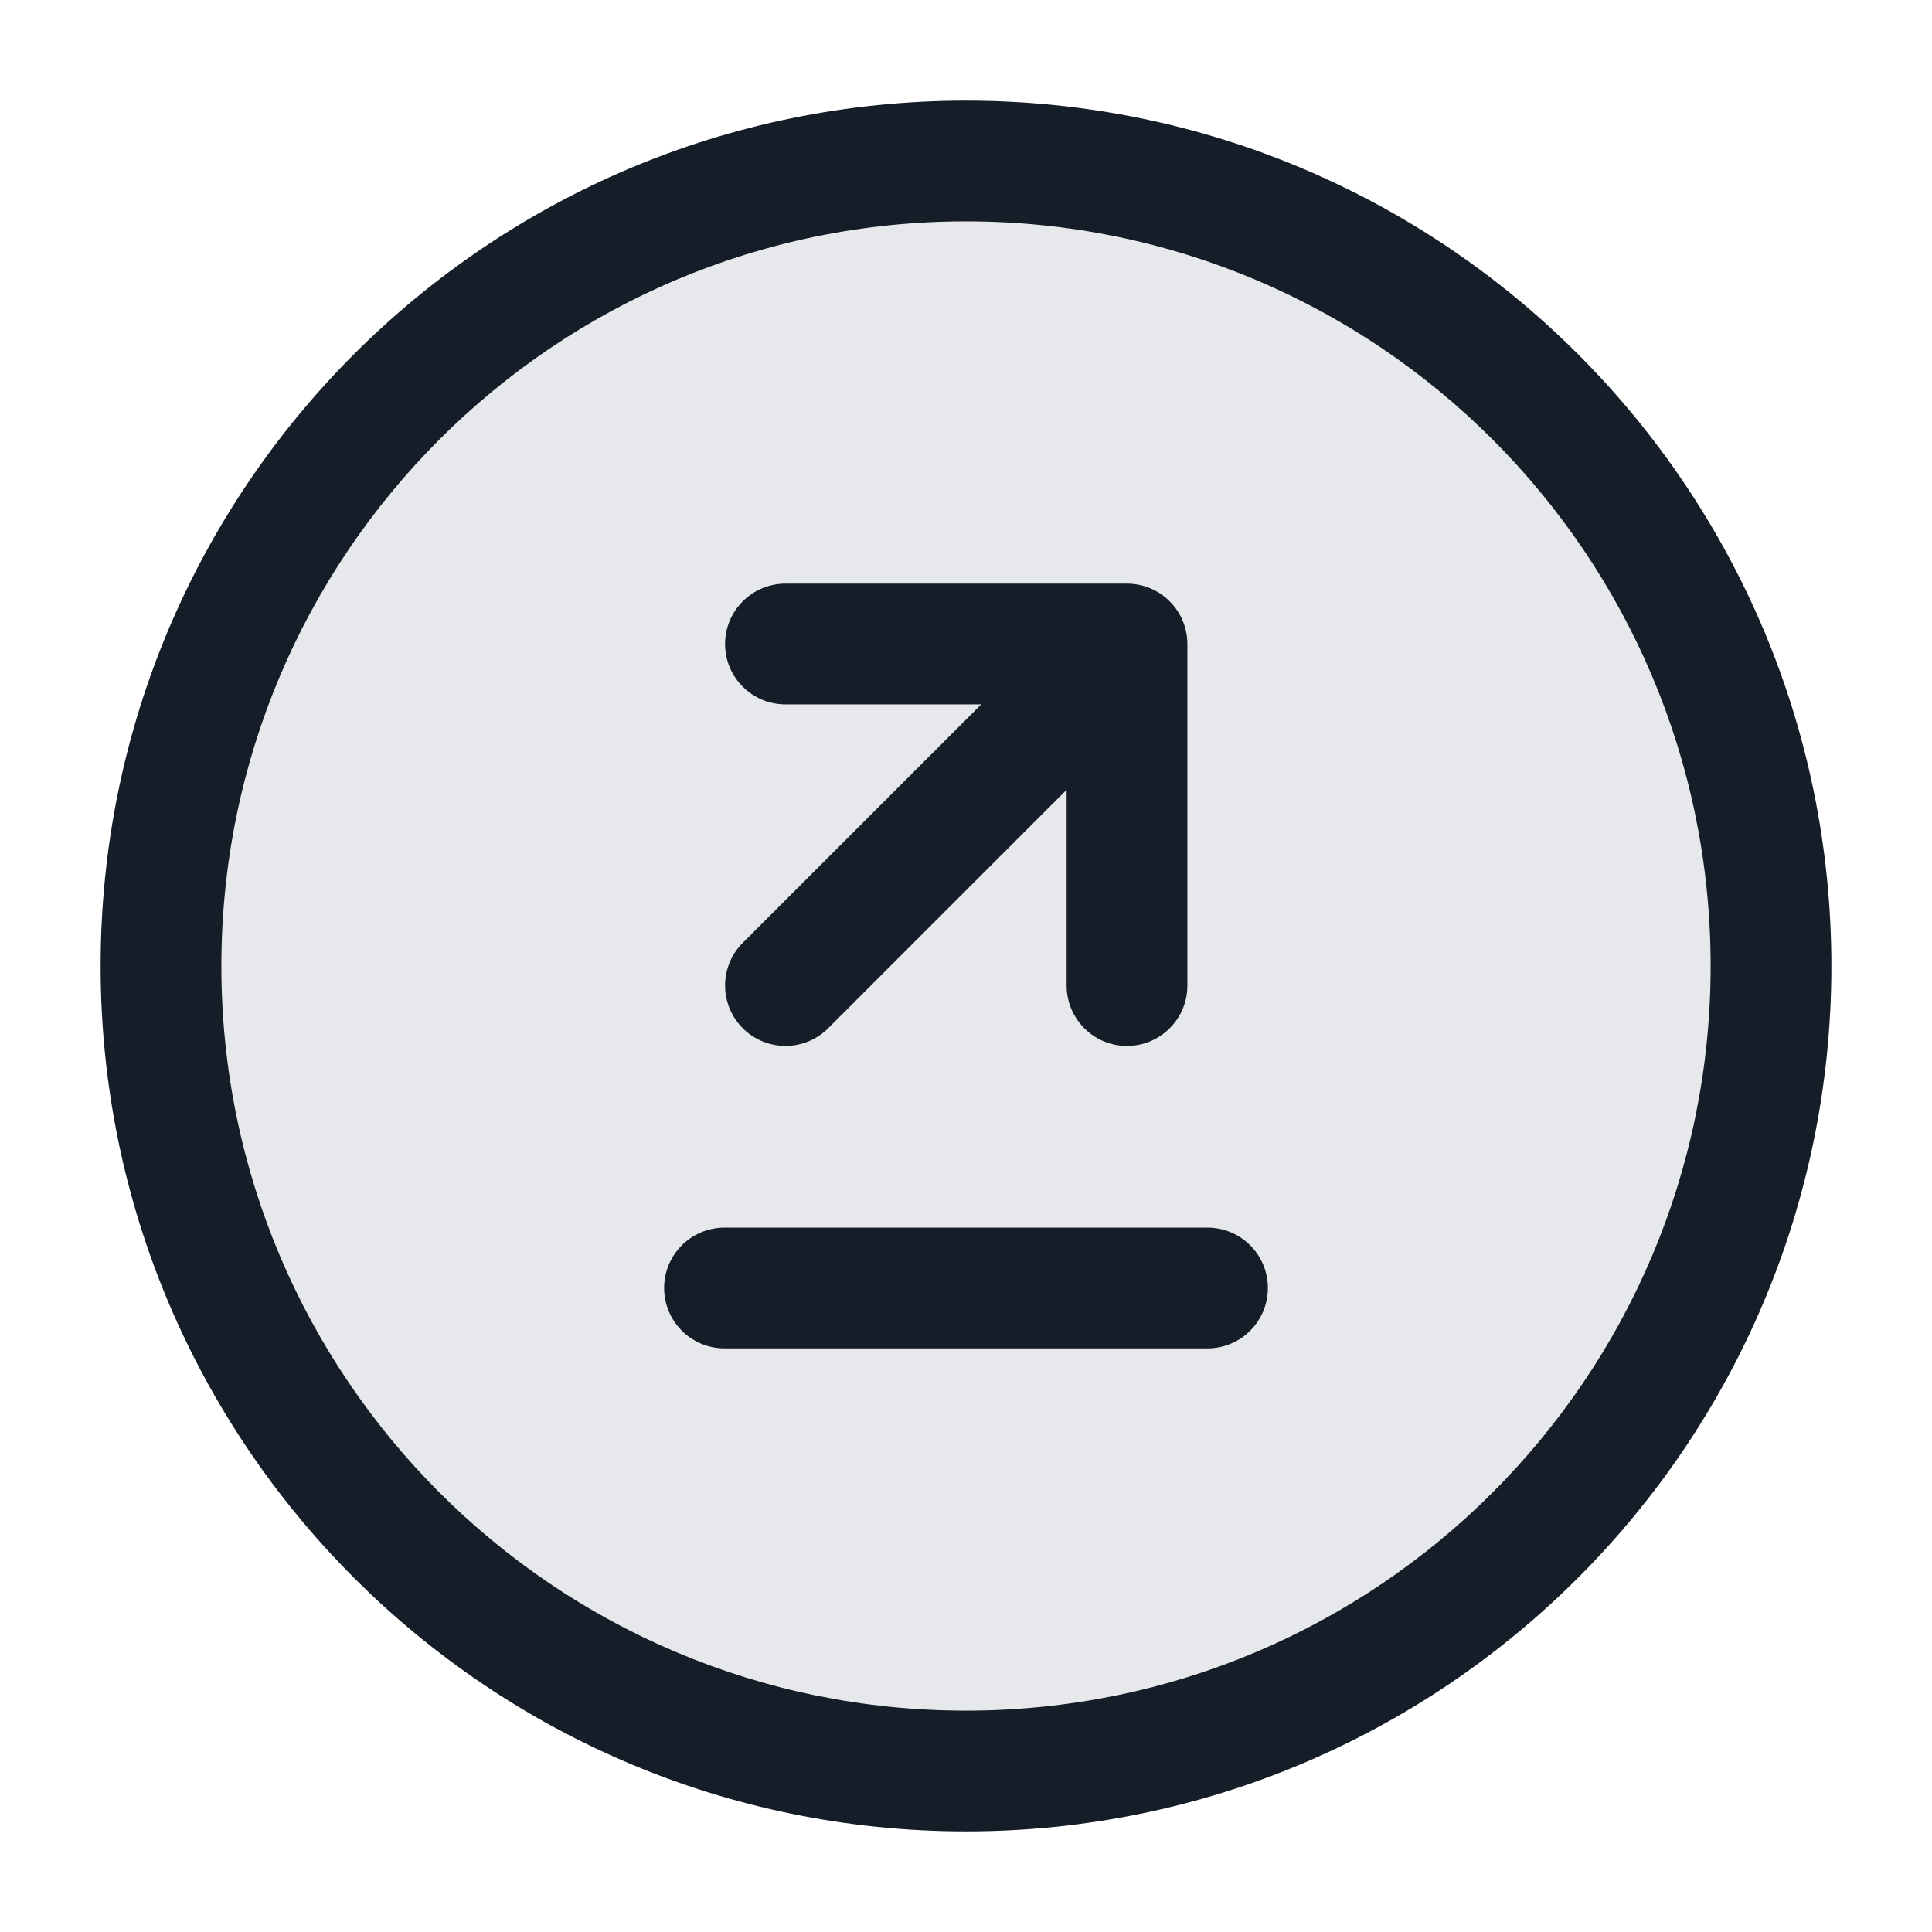 <svg xmlns="http://www.w3.org/2000/svg" viewBox="0 0 24 24">
  <defs/>
  <path fill="#636F7E" opacity="0.16" d="M22,12 A10 10 0 1 1 2,12 A10 10 0 1 1 22,12 Z"/>
  <path fill="#151E28" d="M1.25,12 C1.25,6.063 6.063,1.25 12,1.25 C17.937,1.25 22.75,6.063 22.75,12 C22.75,17.937 17.937,22.75 12,22.75 C6.063,22.75 1.25,17.937 1.25,12 Z M12,2.75 C6.891,2.75 2.75,6.891 2.75,12 C2.75,17.109 6.891,21.25 12,21.25 C17.109,21.25 21.25,17.109 21.25,12 C21.25,6.891 17.109,2.75 12,2.75 Z M9.227,11.712 L12.189,8.75 L9.757,8.75 C9.343,8.75 9.007,8.414 9.007,8 C9.007,7.586 9.343,7.25 9.757,7.25 L14,7.25 C14.199,7.25 14.39,7.329 14.53,7.47 C14.671,7.61 14.75,7.801 14.75,8 L14.75,12.243 C14.75,12.657 14.414,12.993 14,12.993 C13.586,12.993 13.25,12.657 13.25,12.243 L13.25,9.811 L10.288,12.773 C9.995,13.066 9.52,13.066 9.227,12.773 C8.934,12.48 8.934,12.005 9.227,11.712 Z M15,16.75 L9,16.75 C8.586,16.75 8.25,16.414 8.25,16 C8.25,15.586 8.586,15.25 9,15.25 L15,15.25 C15.414,15.25 15.75,15.586 15.75,16 C15.75,16.414 15.414,16.75 15,16.75 Z"/>
</svg>

